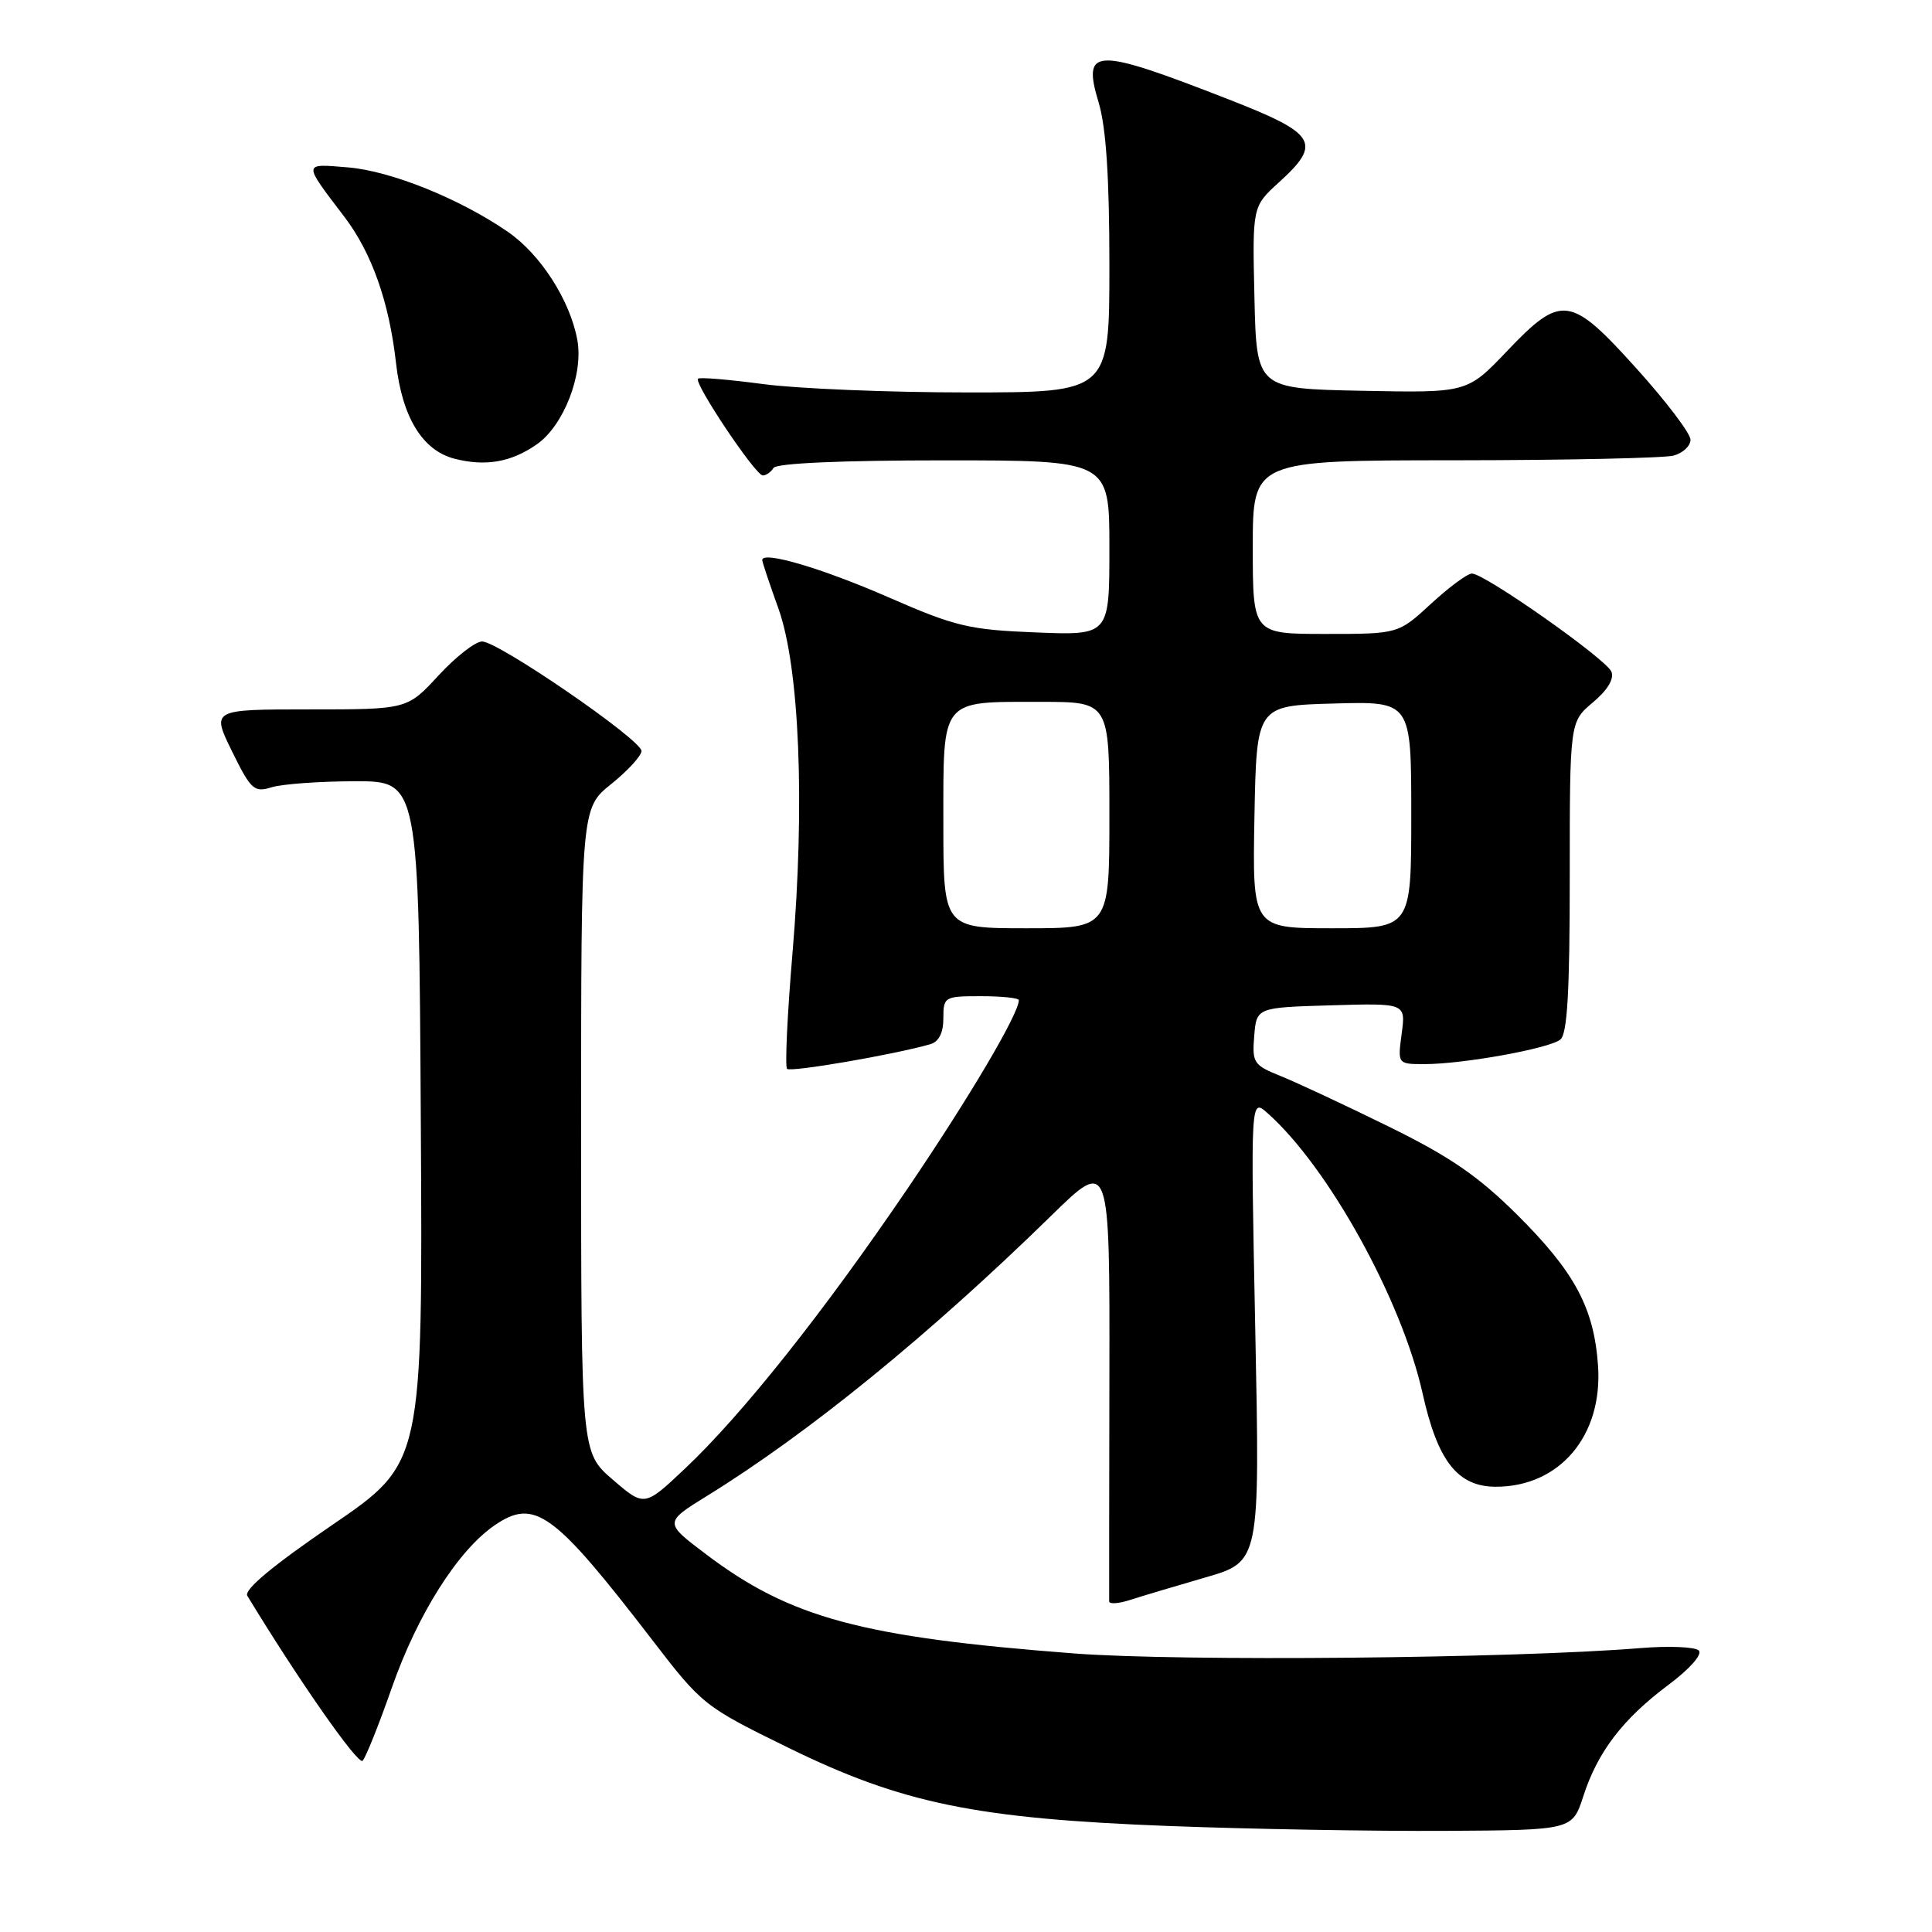 <?xml version="1.0" encoding="UTF-8" standalone="no"?>
<!DOCTYPE svg PUBLIC "-//W3C//DTD SVG 1.1//EN" "http://www.w3.org/Graphics/SVG/1.1/DTD/svg11.dtd" >
<svg xmlns="http://www.w3.org/2000/svg" xmlns:xlink="http://www.w3.org/1999/xlink" version="1.1" viewBox="0 0 256 256">
 <g >
 <path fill="currentColor"
d=" M 209.80 238.00 C 211.70 232.12 215.04 227.76 221.08 223.25 C 223.91 221.13 225.61 219.21 225.10 218.70 C 224.62 218.22 221.13 218.07 217.36 218.38 C 200.67 219.75 156.41 220.17 142.33 219.09 C 114.19 216.94 104.73 214.39 93.57 205.96 C 87.98 201.74 87.98 201.74 93.74 198.18 C 107.17 189.88 123.12 176.89 139.28 161.10 C 147.05 153.50 147.05 153.50 147.00 182.50 C 146.97 198.45 146.96 211.81 146.97 212.20 C 146.99 212.58 148.24 212.49 149.75 212.00 C 151.26 211.51 155.75 210.17 159.72 209.02 C 166.95 206.93 166.95 206.93 166.33 176.22 C 165.71 145.50 165.71 145.50 167.95 147.49 C 176.02 154.66 185.73 172.22 188.50 184.63 C 190.50 193.63 193.15 197.00 198.22 197.00 C 206.66 197.00 212.38 190.24 211.75 181.00 C 211.23 173.32 208.66 168.54 201.00 160.93 C 195.83 155.80 192.09 153.24 183.94 149.24 C 178.20 146.42 171.78 143.42 169.69 142.58 C 166.11 141.14 165.90 140.82 166.19 137.28 C 166.50 133.50 166.50 133.50 176.39 133.21 C 186.27 132.92 186.27 132.92 185.73 136.96 C 185.19 141.00 185.19 141.00 188.76 141.00 C 193.85 141.00 205.27 138.94 206.75 137.75 C 207.68 137.01 208.00 131.44 208.00 116.20 C 208.00 95.65 208.00 95.65 211.07 93.07 C 213.01 91.44 213.91 89.95 213.52 89.00 C 212.82 87.32 196.73 76.00 195.04 76.00 C 194.44 76.00 192.00 77.80 189.62 80.00 C 185.28 84.00 185.28 84.00 175.64 84.00 C 166.00 84.00 166.00 84.00 166.00 72.50 C 166.00 61.00 166.00 61.00 192.75 60.99 C 207.46 60.98 220.51 60.70 221.75 60.37 C 222.99 60.04 224.00 59.09 224.00 58.27 C 224.00 57.44 220.80 53.22 216.89 48.88 C 208.08 39.10 206.91 38.94 199.68 46.53 C 194.41 52.06 194.41 52.06 180.46 51.78 C 166.50 51.50 166.50 51.50 166.22 39.44 C 165.94 27.37 165.94 27.37 169.47 24.16 C 175.21 18.94 174.47 17.72 162.75 13.15 C 144.96 6.21 143.37 6.25 145.58 13.60 C 146.56 16.87 147.00 23.49 147.00 35.16 C 147.00 52.00 147.00 52.00 128.16 52.00 C 117.80 52.00 105.62 51.50 101.10 50.89 C 96.58 50.29 92.70 49.96 92.49 50.18 C 91.91 50.76 100.11 63.00 101.07 63.00 C 101.52 63.00 102.16 62.55 102.50 62.00 C 102.88 61.38 111.51 61.00 125.06 61.00 C 147.00 61.00 147.00 61.00 147.00 72.59 C 147.00 84.19 147.00 84.19 137.25 83.80 C 128.40 83.45 126.60 83.02 117.72 79.14 C 108.91 75.29 101.00 72.96 101.00 74.21 C 101.00 74.47 101.96 77.34 103.13 80.59 C 105.94 88.39 106.68 106.52 105.01 126.29 C 104.32 134.43 104.00 141.33 104.29 141.63 C 104.76 142.10 118.43 139.75 123.25 138.37 C 124.40 138.04 125.00 136.87 125.00 134.93 C 125.00 132.08 125.14 132.00 130.00 132.00 C 132.75 132.00 135.00 132.24 135.00 132.53 C 135.00 134.33 128.45 145.42 120.25 157.50 C 109.12 173.89 98.34 187.45 90.78 194.58 C 85.39 199.67 85.39 199.67 81.19 196.06 C 77.00 192.45 77.00 192.45 77.00 149.77 C 77.00 107.09 77.00 107.09 81.00 103.88 C 83.20 102.11 85.00 100.14 85.00 99.51 C 85.00 98.03 66.03 85.00 63.88 85.00 C 62.98 85.00 60.39 87.03 58.11 89.50 C 53.96 94.00 53.96 94.00 40.99 94.00 C 28.02 94.00 28.02 94.00 30.74 99.55 C 33.25 104.65 33.67 105.04 35.98 104.32 C 37.37 103.89 42.33 103.53 47.00 103.52 C 55.50 103.50 55.50 103.50 55.76 148.68 C 56.02 193.87 56.02 193.87 44.03 202.06 C 36.15 207.44 32.29 210.66 32.77 211.45 C 39.61 222.71 47.46 233.93 48.05 233.31 C 48.47 232.86 50.21 228.52 51.91 223.66 C 55.33 213.89 60.67 205.45 65.54 202.11 C 70.84 198.48 73.36 200.32 86.40 217.27 C 93.03 225.90 93.32 226.13 104.43 231.57 C 119.53 238.97 129.30 240.98 155.00 241.96 C 165.72 242.37 182.11 242.65 191.42 242.60 C 208.34 242.50 208.34 242.50 209.80 238.00 Z  M 71.14 58.87 C 74.70 56.38 77.33 49.60 76.50 45.05 C 75.54 39.80 71.63 33.71 67.31 30.73 C 60.95 26.34 51.80 22.65 46.11 22.18 C 40.08 21.68 40.10 21.46 45.61 28.70 C 49.26 33.49 51.56 40.00 52.47 48.07 C 53.28 55.27 55.96 59.67 60.21 60.78 C 64.33 61.84 67.74 61.25 71.14 58.87 Z  M 125.00 109.04 C 125.00 92.40 124.52 93.00 137.93 93.00 C 147.00 93.00 147.00 93.00 147.00 108.00 C 147.00 123.00 147.00 123.00 136.00 123.00 C 125.00 123.00 125.00 123.00 125.00 109.04 Z  M 166.22 108.25 C 166.50 93.50 166.50 93.50 176.75 93.22 C 187.00 92.93 187.00 92.93 187.00 107.97 C 187.00 123.00 187.00 123.00 176.47 123.00 C 165.95 123.00 165.95 123.00 166.22 108.25 Z "/>
</g>
</svg>